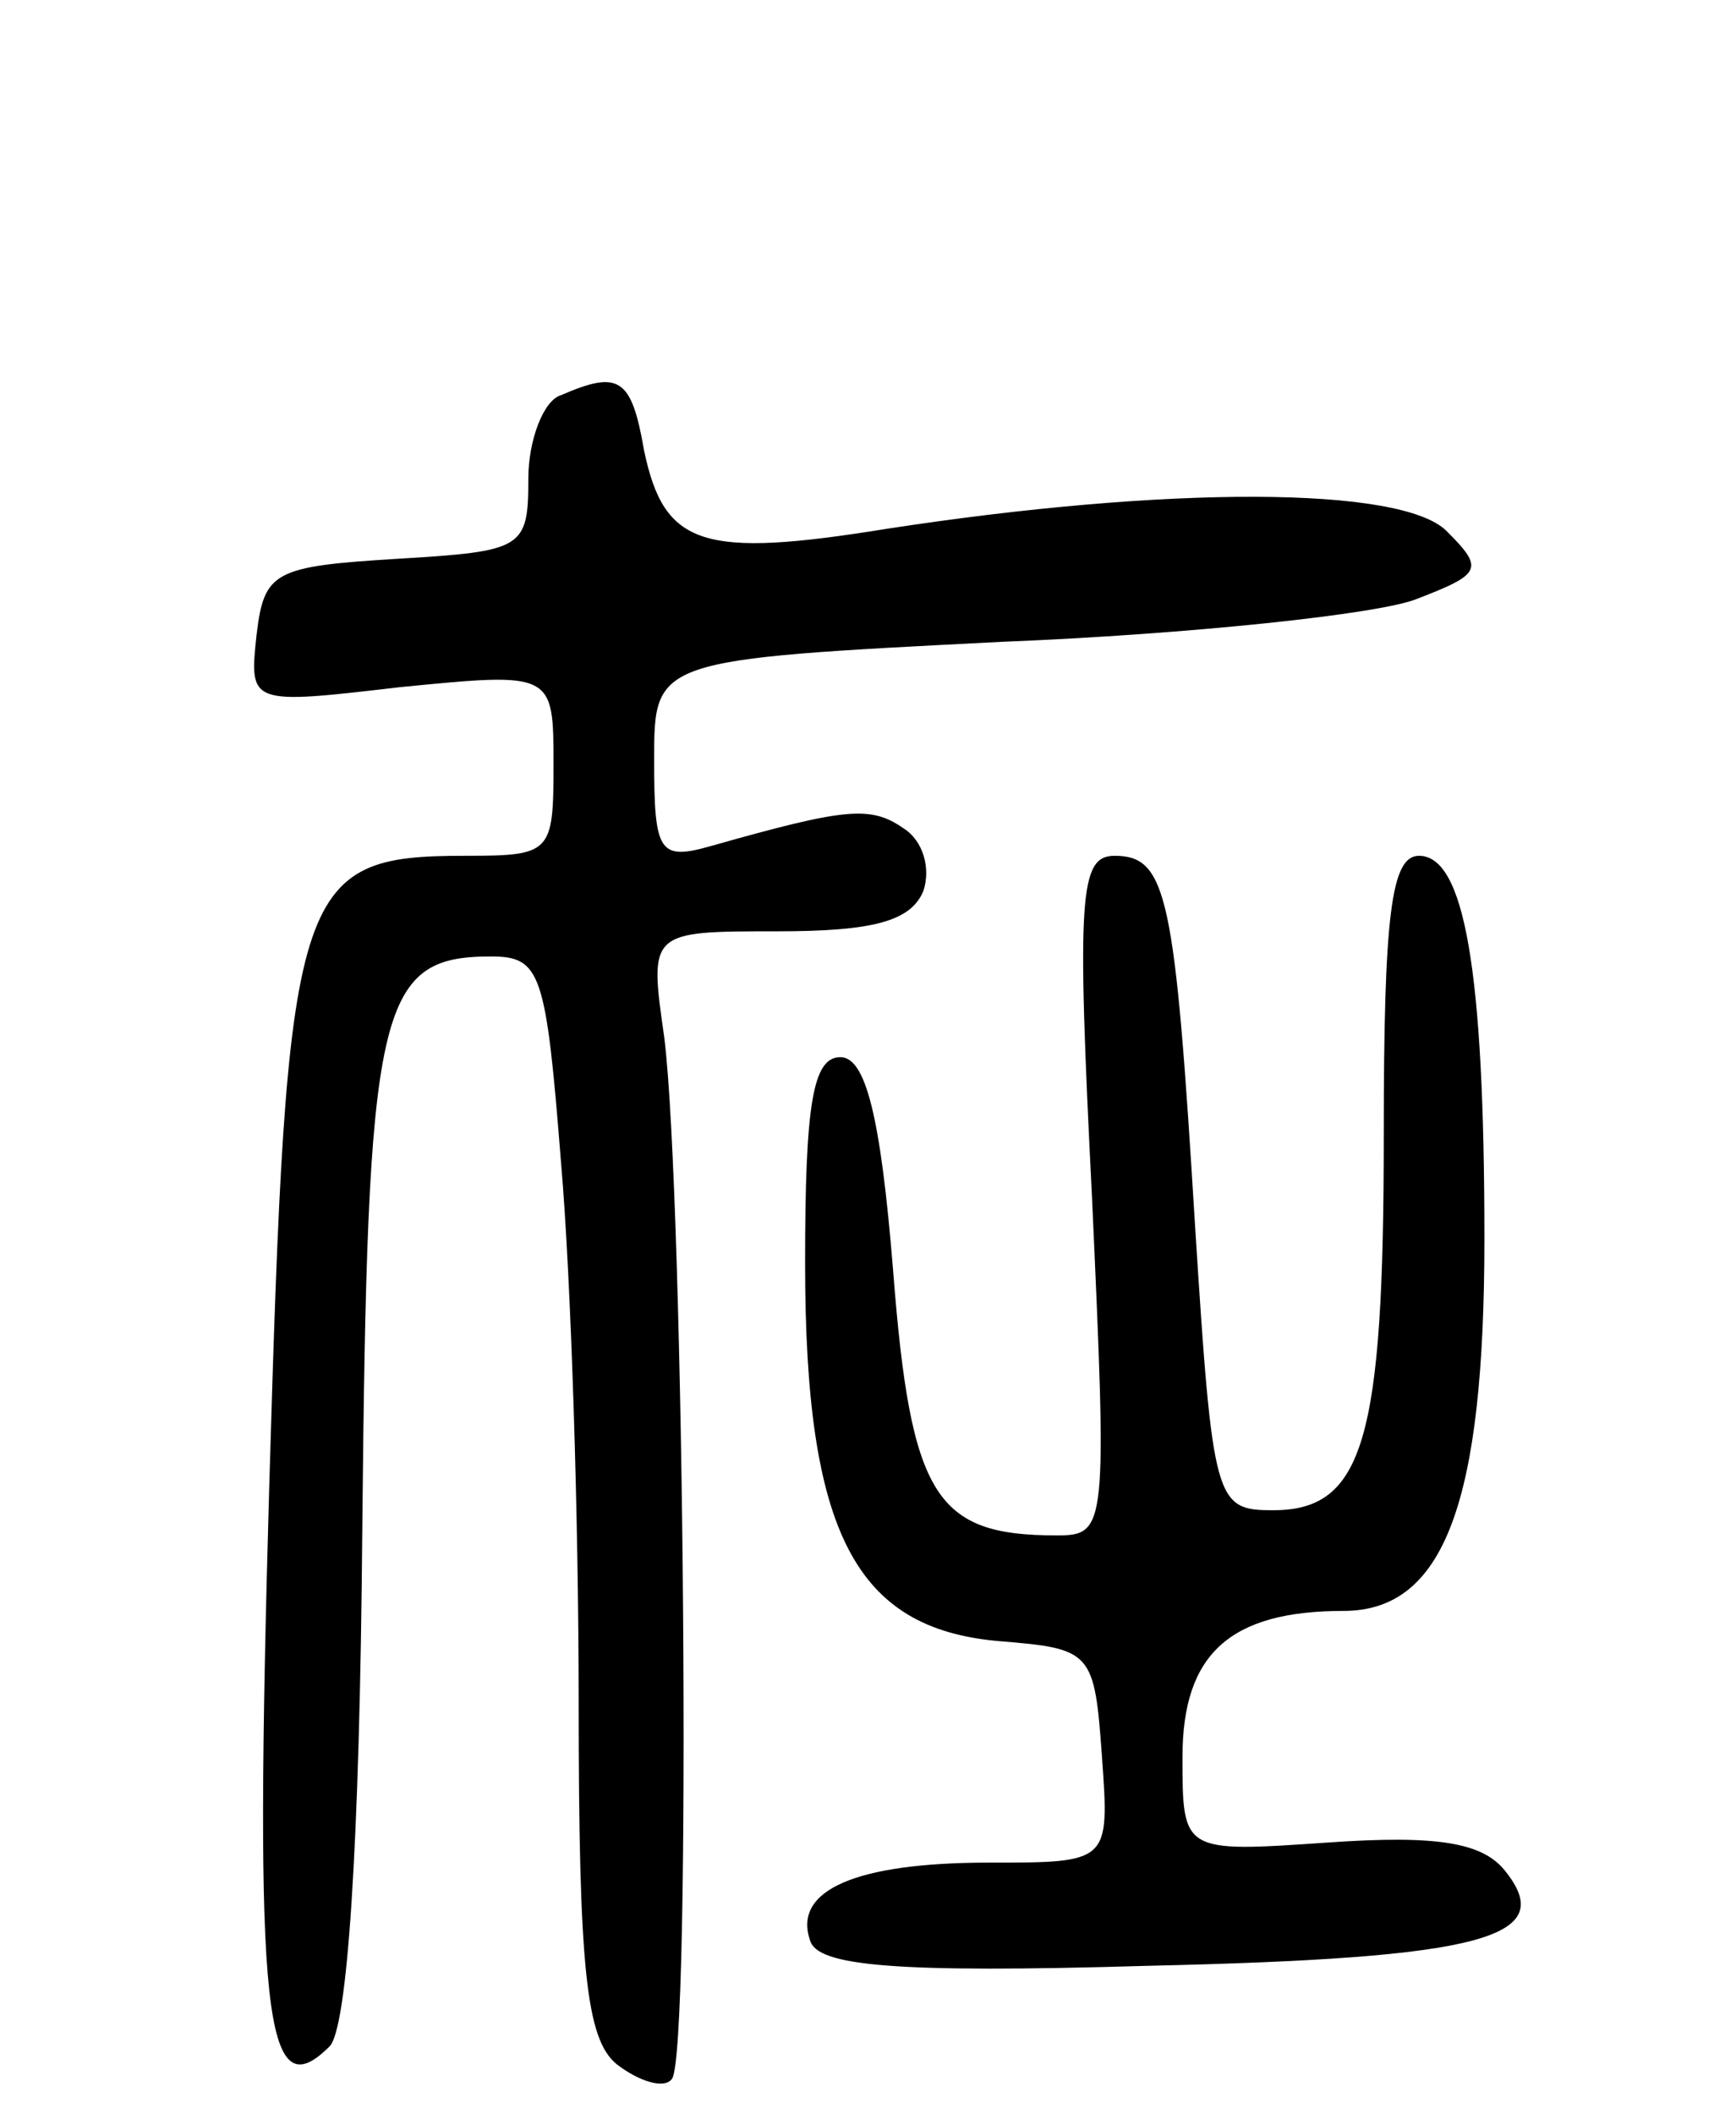 <svg version="1.0" xmlns="http://www.w3.org/2000/svg"
 width="69pt" height="84pt" viewBox="0 0 69 84"
 preserveAspectRatio="xMidYMid meet">
<g transform="translate(0,84) scale(0.1,-0.1)"
fill="#000000" stroke="none">
<path d="M223 683 c-7 -2 -13 -18 -13 -33 0 -28 -2 -29 -52 -32 -49 -3 -53 -5
-56 -30 -3 -28 -3 -28 57 -21 61 6 61 6 61 -31 0 -35 -1 -36 -35 -36 -68 0
-71 -11 -78 -251 -6 -210 -2 -248 24 -222 7 7 12 78 13 206 2 207 6 227 51
227 20 0 22 -6 28 -82 4 -46 7 -142 7 -214 0 -106 3 -134 15 -144 9 -7 19 -10
22 -6 8 8 5 351 -3 414 -6 42 -6 42 45 42 38 0 53 4 58 16 3 9 0 20 -8 25 -13
9 -23 8 -76 -7 -21 -6 -23 -3 -23 34 0 40 0 40 138 47 75 3 150 11 165 17 26
10 27 12 12 27 -18 18 -111 18 -222 1 -74 -12 -89 -7 -97 31 -5 29 -10 32 -33
22z"/>
<path d="M434 365 c6 -132 6 -135 -14 -135 -48 0 -58 15 -65 105 -5 62 -11 85
-21 85 -11 0 -14 -19 -14 -82 0 -107 20 -145 77 -150 37 -3 38 -4 41 -46 3
-42 3 -42 -45 -42 -53 0 -78 -11 -71 -31 3 -10 33 -13 134 -10 133 3 164 11
142 38 -9 11 -27 14 -70 11 -58 -4 -58 -4 -58 34 0 41 19 58 64 58 40 0 56 43
56 148 0 107 -8 152 -26 152 -11 0 -14 -23 -14 -111 0 -121 -8 -149 -44 -149
-23 0 -24 3 -31 113 -8 131 -11 147 -32 147 -14 0 -15 -16 -9 -135z"/>
</g>
</svg>
